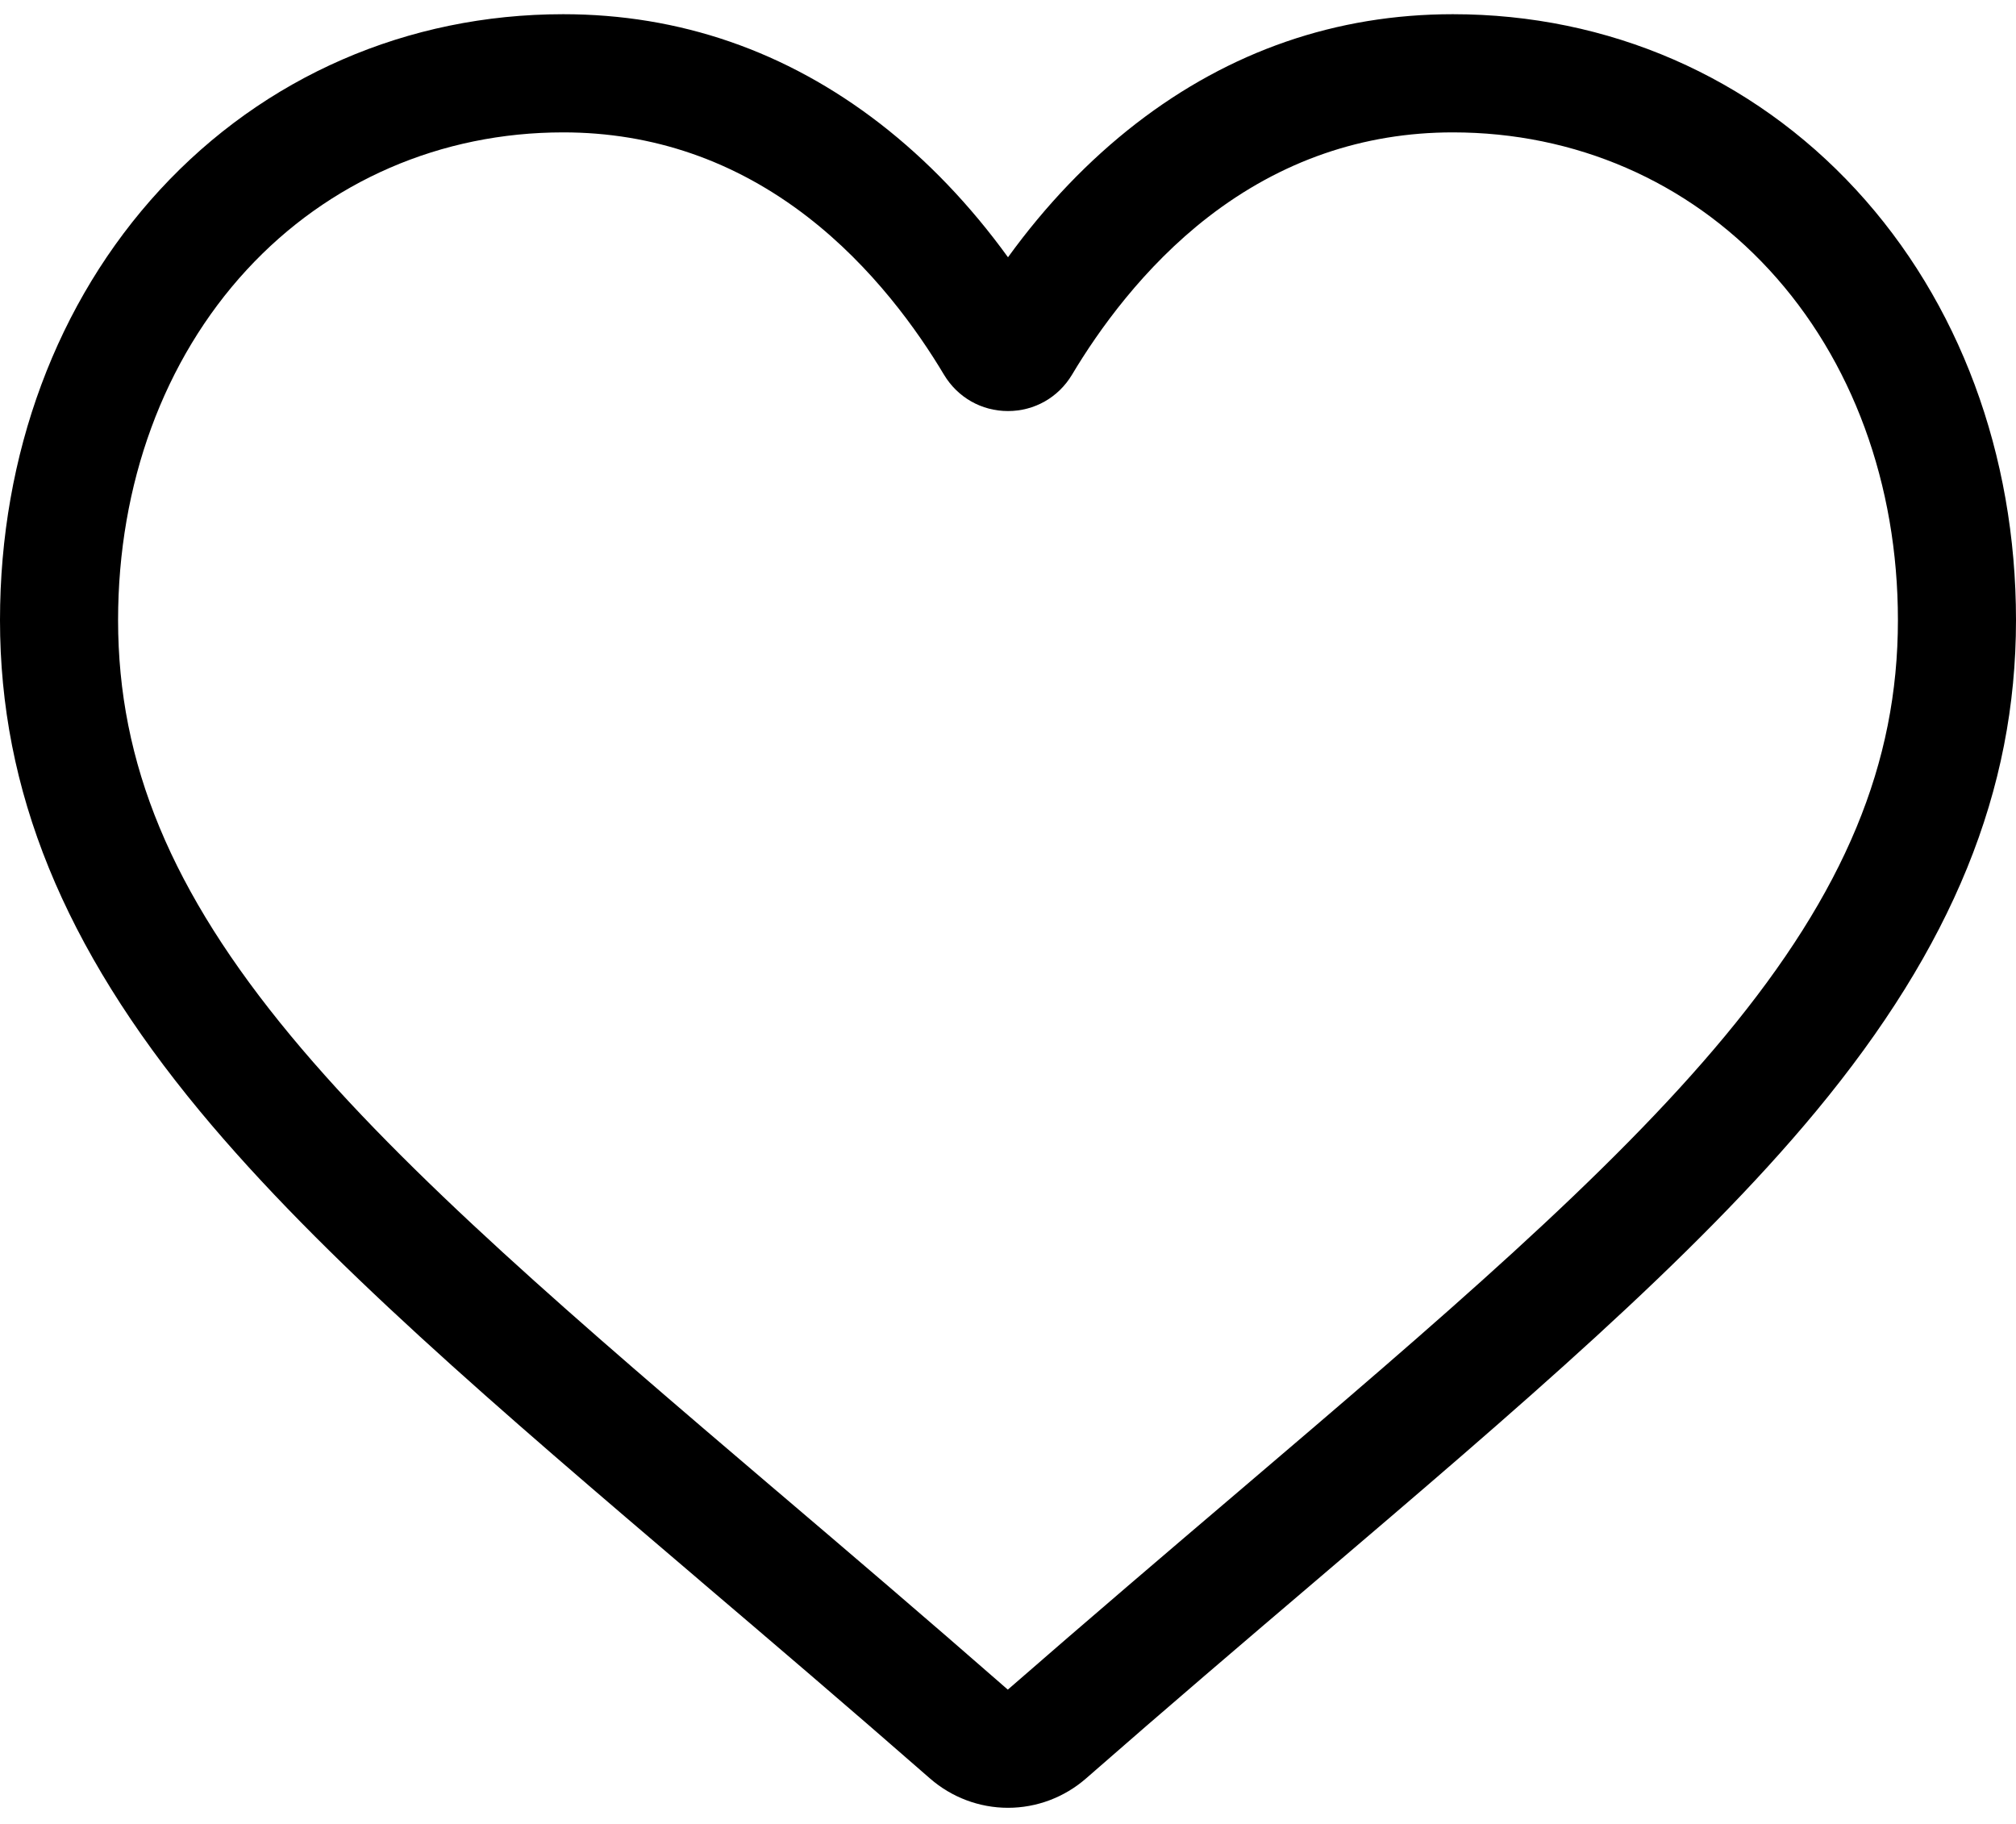 <svg viewBox="0 0 21 19" xmlns="http://www.w3.org/2000/svg">
<path d="M10.5 18.832C10.201 18.832 9.913 18.723 9.688 18.527C8.84 17.785 8.022 17.088 7.3 16.473L7.297 16.47C5.181 14.667 3.354 13.11 2.083 11.576C0.662 9.861 0 8.236 0 6.46C0 4.734 0.592 3.142 1.666 1.977C2.753 0.798 4.245 0.148 5.867 0.148C7.079 0.148 8.189 0.532 9.166 1.287C9.659 1.669 10.106 2.136 10.5 2.68C10.894 2.136 11.341 1.669 11.834 1.287C12.811 0.532 13.921 0.148 15.134 0.148C16.755 0.148 18.247 0.798 19.334 1.977C20.408 3.142 21 4.734 21 6.46C21 8.236 20.338 9.861 18.917 11.576C17.646 13.11 15.819 14.666 13.704 16.469C12.981 17.085 12.162 17.783 11.312 18.527C11.087 18.723 10.799 18.832 10.5 18.832ZM5.867 1.379C4.592 1.379 3.422 1.887 2.57 2.811C1.706 3.748 1.23 5.044 1.23 6.46C1.23 7.953 1.785 9.289 3.03 10.791C4.233 12.243 6.022 13.768 8.094 15.534L8.098 15.537C8.823 16.154 9.644 16.854 10.498 17.601C11.358 16.852 12.18 16.151 12.906 15.533C14.978 13.767 16.767 12.243 17.97 10.791C19.215 9.289 19.77 7.953 19.77 6.46C19.77 5.044 19.294 3.748 18.43 2.811C17.578 1.887 16.408 1.379 15.134 1.379C14.2 1.379 13.343 1.675 12.586 2.26C11.912 2.782 11.442 3.442 11.167 3.903C11.025 4.14 10.776 4.282 10.5 4.282C10.224 4.282 9.975 4.14 9.833 3.903C9.558 3.442 9.088 2.782 8.413 2.26C7.657 1.675 6.8 1.379 5.867 1.379Z"/>
</svg>